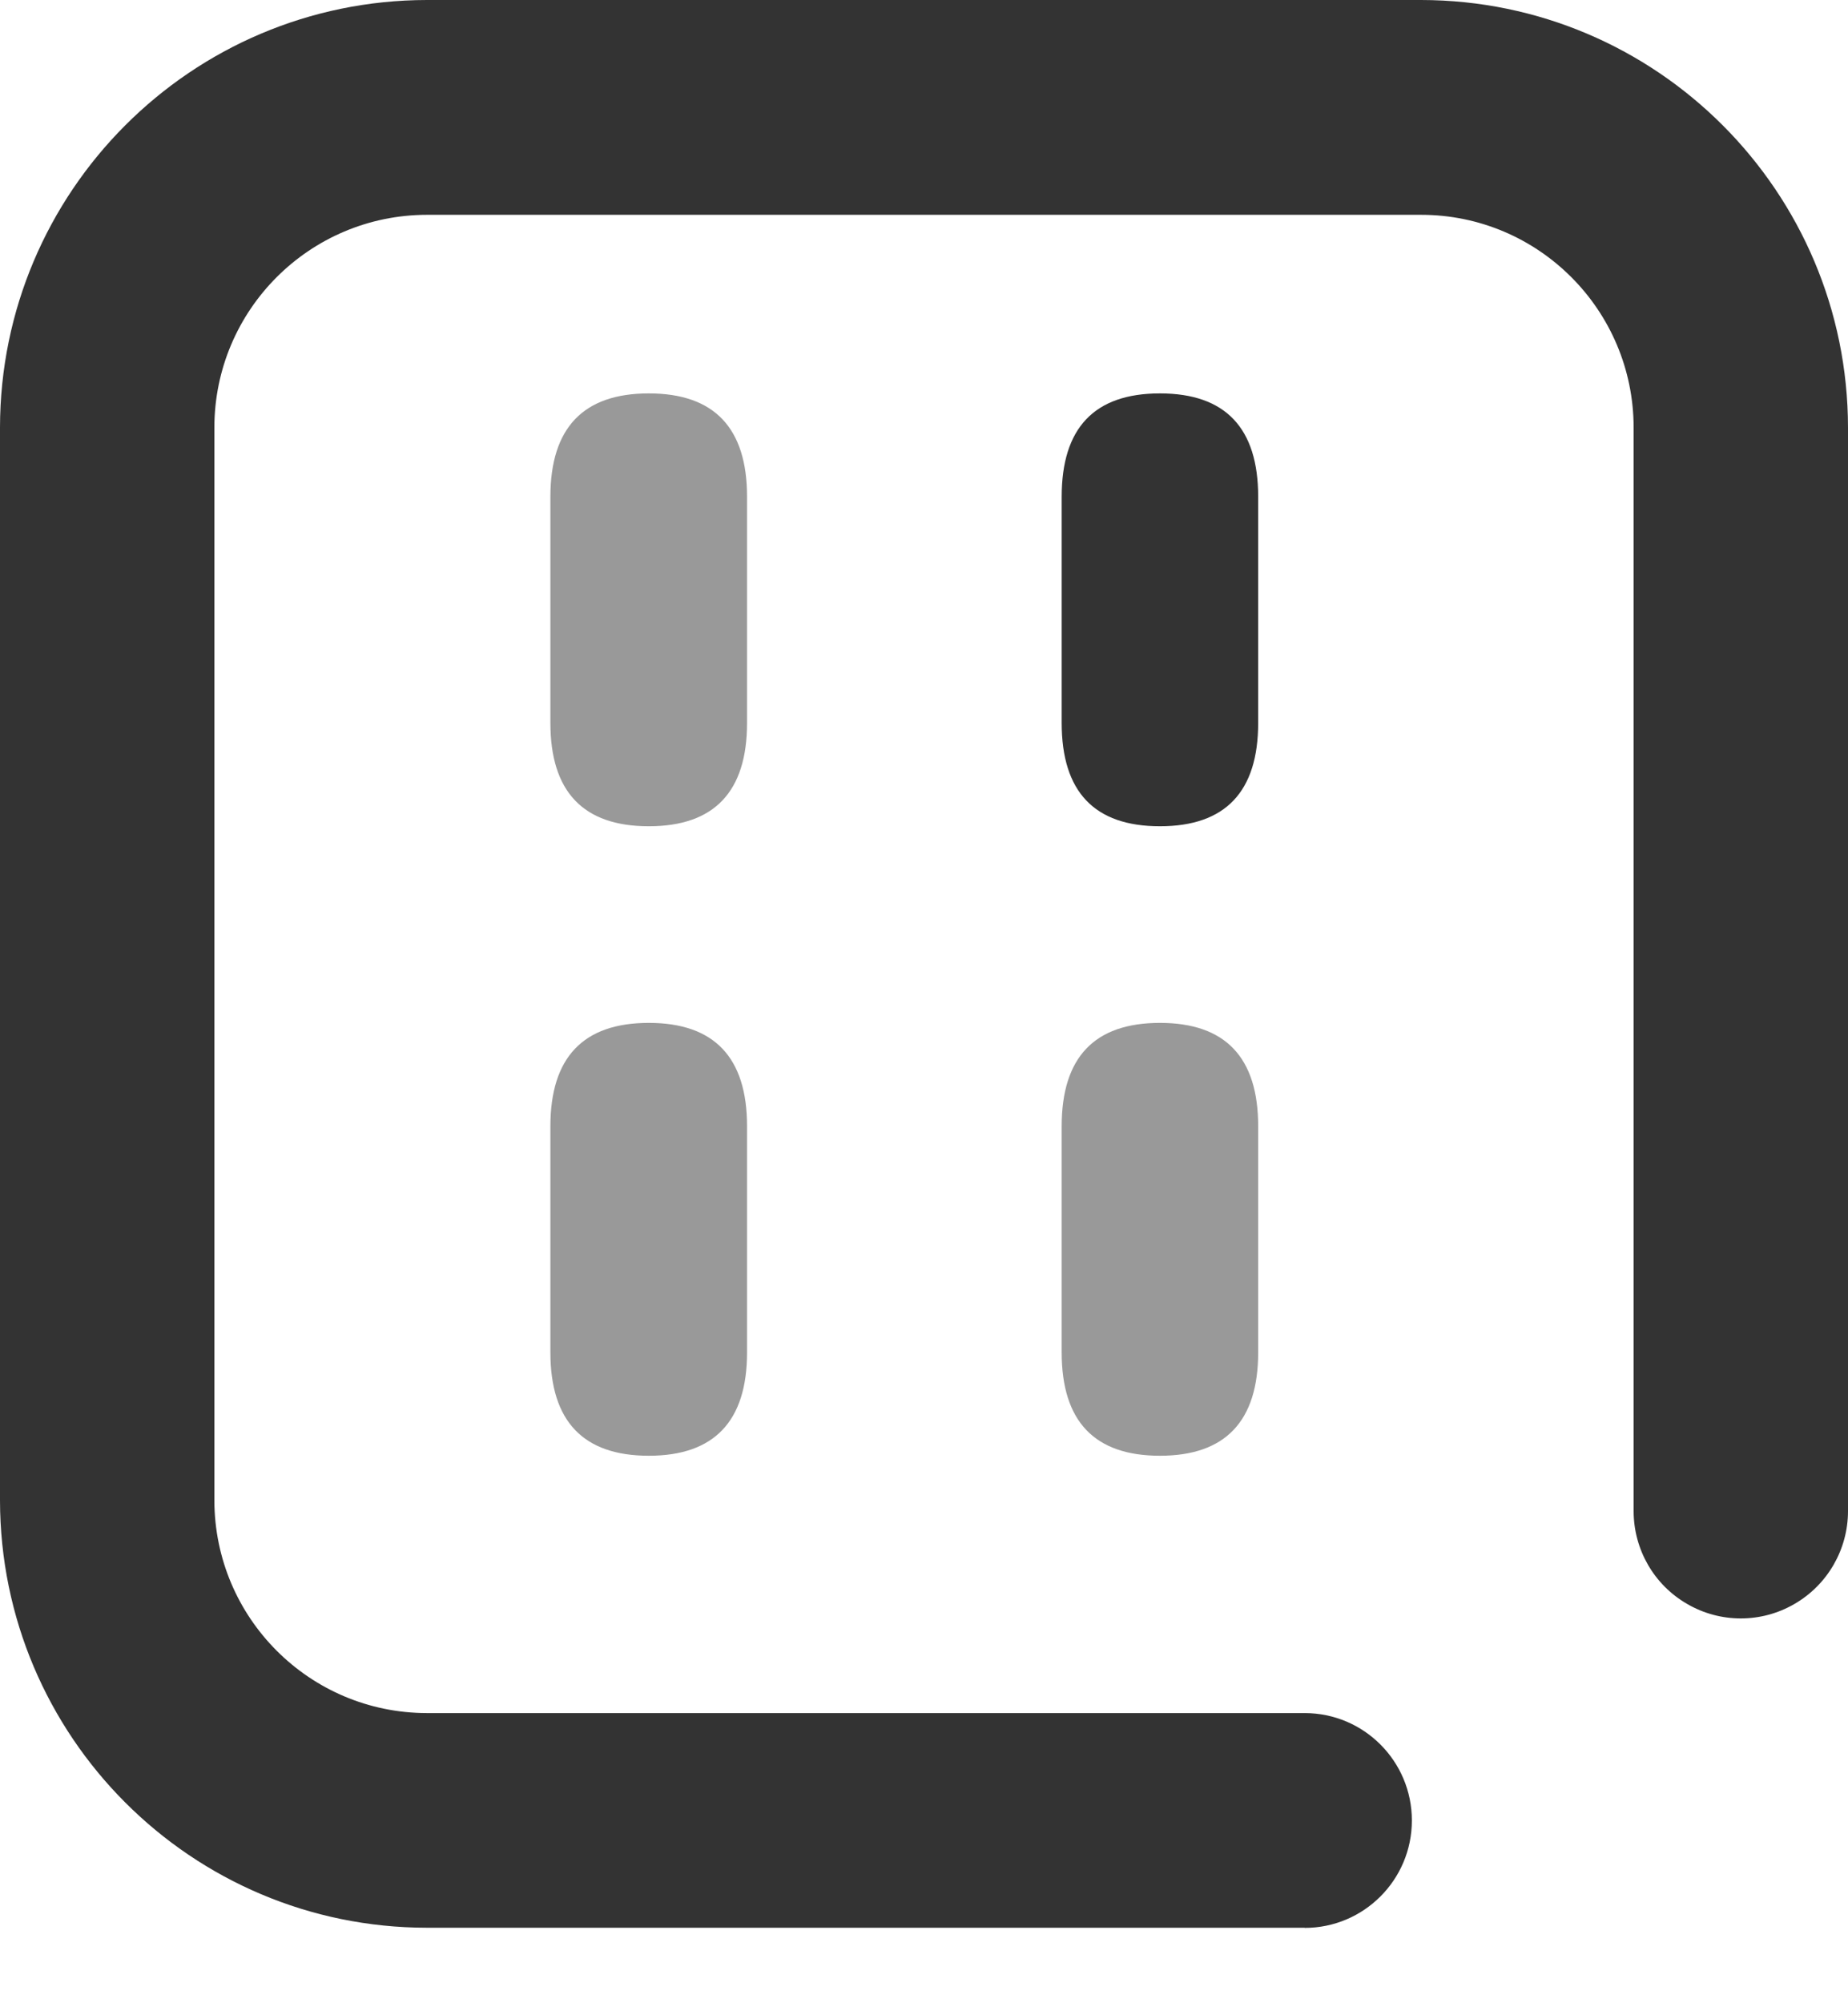 <?xml version="1.0" encoding="UTF-8"?>
<svg width="12px" height="13px" viewBox="0 0 12 13" version="1.1" xmlns="http://www.w3.org/2000/svg" xmlns:xlink="http://www.w3.org/1999/xlink">
    <!-- Generator: Sketch 52.5 (67469) - http://www.bohemiancoding.com/sketch -->
    <title>分组 17</title>
    <desc>Created with Sketch.</desc>
    <g id="问卷调查" stroke="none" stroke-width="1" fill="none" fill-rule="evenodd">
        <g id="编辑问卷" transform="translate(-431, -492)">
            <g id="分组-17" transform="translate(429, 490)">
                <g id="矩阵题" transform="translate(2, 2)">
                    <path d="M4.851,3.224 L4.851,4.691 C4.851,5.138 4.638,5.362 4.213,5.362 C3.787,5.362 3.574,5.138 3.574,4.691 L3.574,3.224 C3.574,2.777 3.787,2.553 4.213,2.553 C4.638,2.553 4.851,2.777 4.851,3.224 Z" id="路径" fill="#999999"></path>
                    <path d="M8.17,3.224 L8.17,4.691 C8.17,5.138 7.957,5.362 7.532,5.362 C7.106,5.362 6.894,5.138 6.894,4.691 L6.894,3.224 C6.894,2.777 7.106,2.553 7.532,2.553 C7.957,2.553 8.17,2.777 8.17,3.224 Z" id="路径" fill="#333333"></path>
                    <path d="M4.851,7.309 L4.851,8.776 C4.851,9.223 4.638,9.447 4.213,9.447 C3.787,9.447 3.574,9.223 3.574,8.776 L3.574,7.309 C3.574,6.862 3.787,6.638 4.213,6.638 C4.638,6.638 4.851,6.862 4.851,7.309 Z" id="路径" fill="#999999"></path>
                    <path d="M8.17,7.309 L8.17,8.776 C8.17,9.223 7.957,9.447 7.532,9.447 C7.106,9.447 6.894,9.223 6.894,8.776 L6.894,7.309 C6.894,6.862 7.106,6.638 7.532,6.638 C7.957,6.638 8.17,6.862 8.17,7.309 Z" id="路径" fill="#999999"></path>
                    <path d="M8.472,12.51 L2.772,12.51 C1.242,12.509 0.002,11.268 0,9.736 L0,2.774 C0.002,1.243 1.242,0.002 2.772,0 L9.228,0 C10.758,0.002 11.998,1.243 12,2.774 L12,9.806 C12,10.055 11.867,10.285 11.652,10.409 C11.437,10.534 11.171,10.534 10.956,10.409 C10.74,10.285 10.608,10.055 10.608,9.806 L10.608,2.774 C10.607,2.012 9.989,1.394 9.228,1.394 L2.772,1.394 C2.01,1.395 1.393,2.012 1.392,2.774 L1.392,9.736 C1.393,10.499 2.01,11.116 2.772,11.117 L8.472,11.117 C8.856,11.117 9.168,11.429 9.168,11.814 C9.168,12.199 8.856,12.511 8.472,12.511 L8.472,12.51 Z" id="路径" fill="#333333"></path>
                </g>
                <rect id="Rectangle-48-Copy-6" x="0" y="0" width="16" height="16"></rect>
            </g>
        </g>
    </g>
</svg>